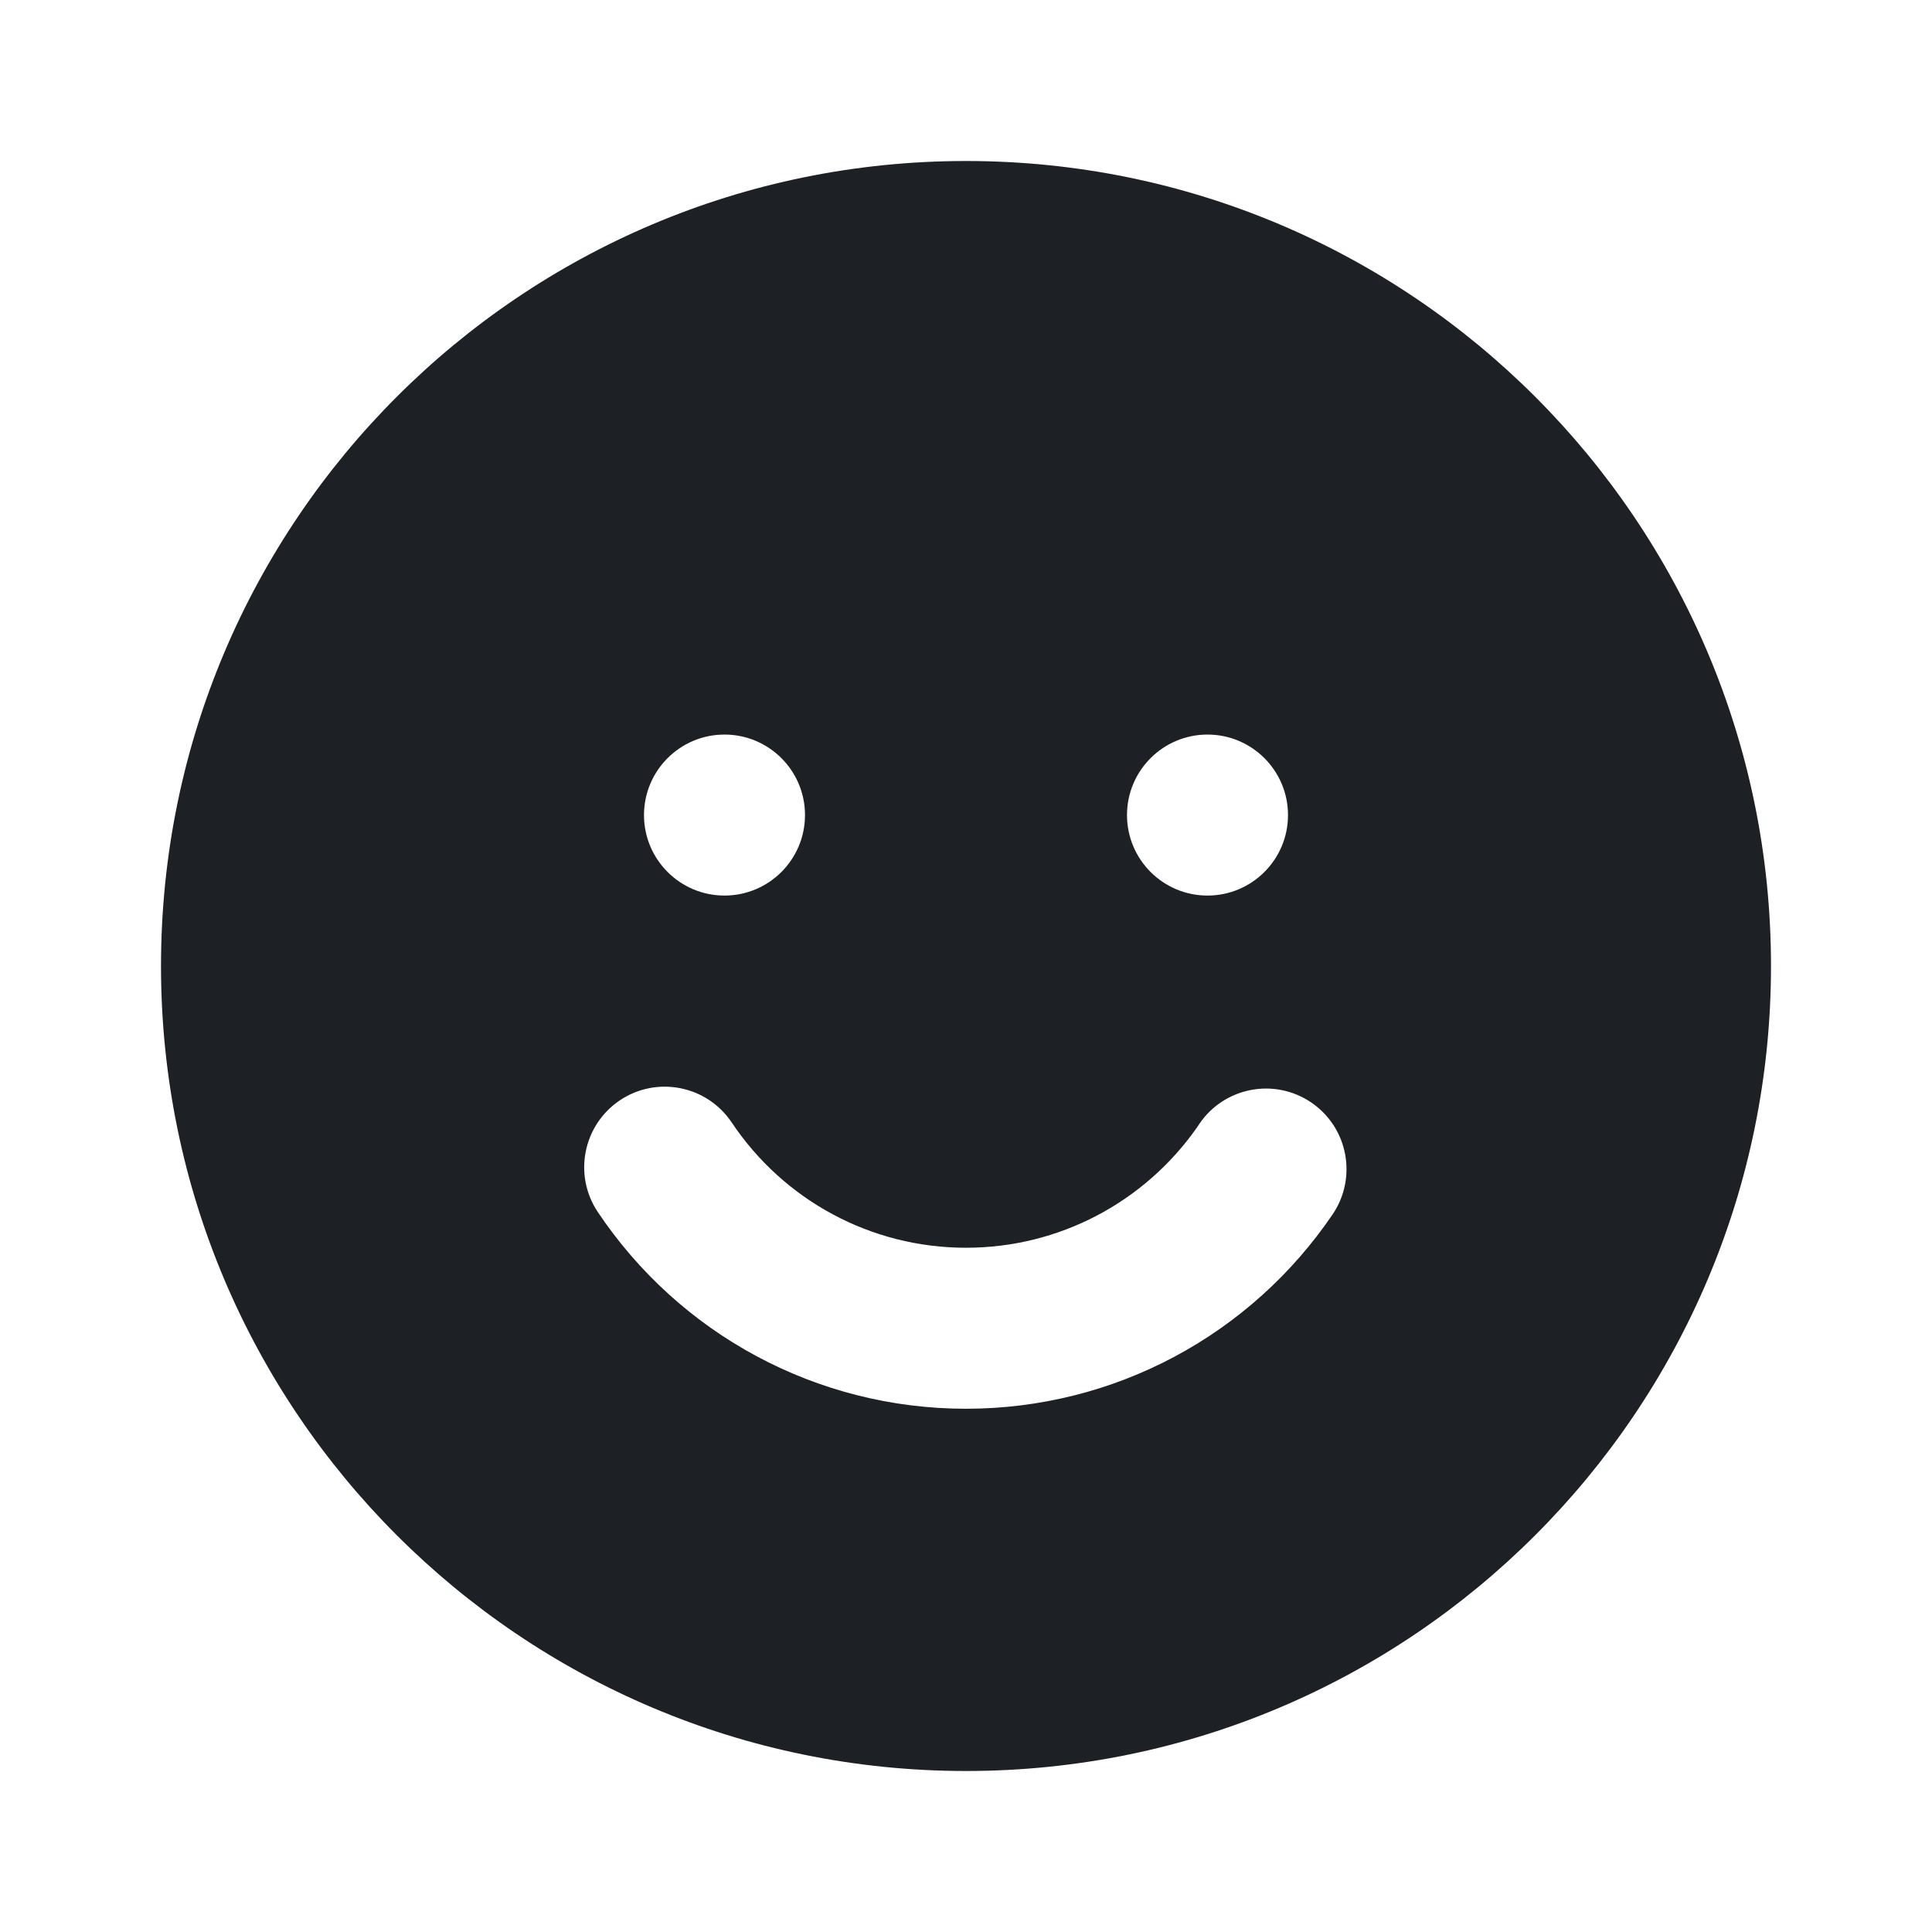 <svg width="24" height="24" viewBox="0 0 24 24" fill="none" xmlns="http://www.w3.org/2000/svg">
<path fill-rule="evenodd" clip-rule="evenodd" d="M22 12C22 6.477 17.523 2 12 2C6.477 2 2 6.477 2 12C2 17.523 6.477 22 12 22C17.523 22 22 17.523 22 12ZM9.089 13.943C8.781 13.484 8.16 13.361 7.701 13.668C7.242 13.976 7.119 14.597 7.426 15.056C8.44 16.571 10.142 17.5 12 17.5C13.846 17.5 15.538 16.583 16.555 15.084C16.864 14.627 16.745 14.005 16.288 13.695C15.831 13.385 15.209 13.504 14.899 13.961L14.867 14.009C14.215 14.936 13.156 15.5 12 15.5C10.817 15.5 9.735 14.909 9.089 13.943ZM10 10.125C10 10.677 9.552 11.125 9 11.125C8.448 11.125 8 10.677 8 10.125C8 9.573 8.448 9.125 9 9.125C9.552 9.125 10 9.573 10 10.125ZM15 11.125C15.552 11.125 16 10.677 16 10.125C16 9.573 15.552 9.125 15 9.125C14.448 9.125 14 9.573 14 10.125C14 10.677 14.448 11.125 15 11.125Z" fill="#1D2126"/>
</svg>

